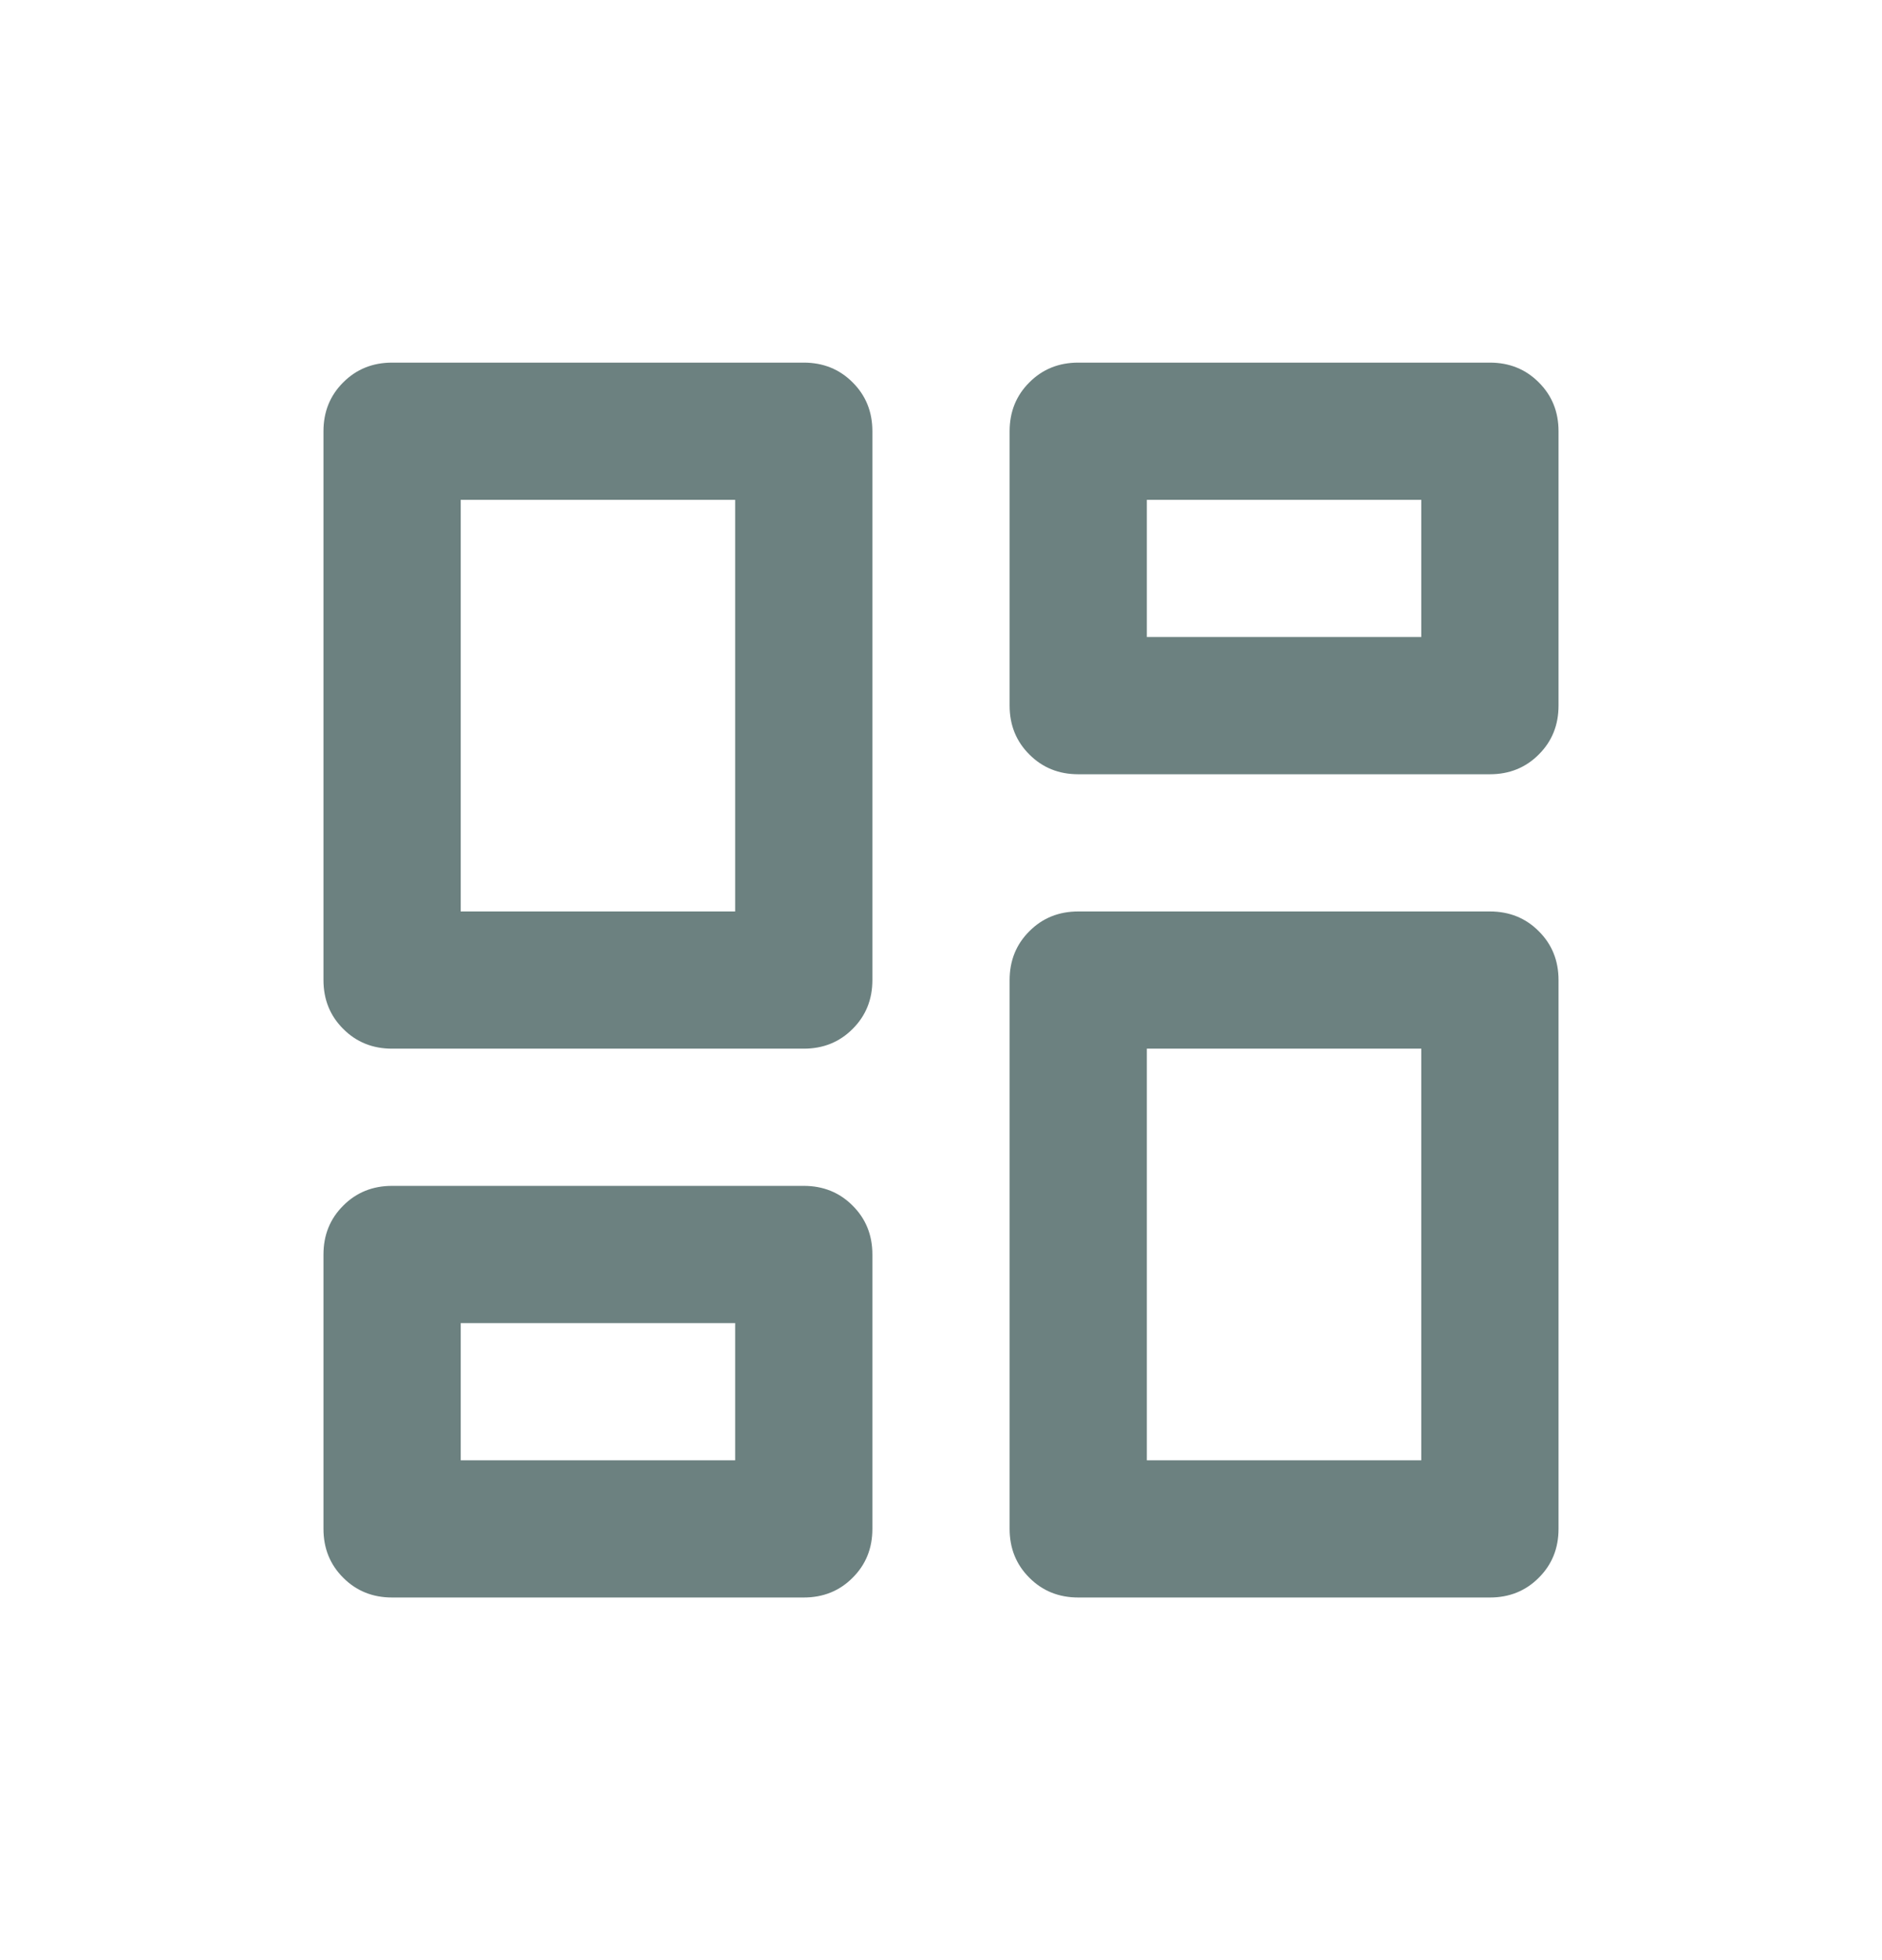 <svg width="24" height="25" viewBox="0 0 24 25" fill="none" xmlns="http://www.w3.org/2000/svg">
<mask id="mask0_6_1048" style="mask-type:alpha" maskUnits="userSpaceOnUse" x="1" y="2" width="22" height="21">
<rect x="1.5" y="2" width="21" height="21" fill="#D9D9D9"/>
</mask>
<g mask="url(#mask0_6_1048)">
<path d="M12.875 9V5.5C12.875 5.252 12.959 5.044 13.127 4.877C13.294 4.709 13.502 4.625 13.75 4.625H19C19.248 4.625 19.456 4.709 19.623 4.877C19.791 5.044 19.875 5.252 19.875 5.5V9C19.875 9.248 19.791 9.456 19.623 9.623C19.456 9.791 19.248 9.875 19 9.875H13.75C13.502 9.875 13.294 9.791 13.127 9.623C12.959 9.456 12.875 9.248 12.875 9ZM4.125 12.5V5.5C4.125 5.252 4.209 5.044 4.377 4.877C4.544 4.709 4.752 4.625 5 4.625H10.25C10.498 4.625 10.706 4.709 10.873 4.877C11.041 5.044 11.125 5.252 11.125 5.5V12.5C11.125 12.748 11.041 12.956 10.873 13.123C10.706 13.291 10.498 13.375 10.25 13.375H5C4.752 13.375 4.544 13.291 4.377 13.123C4.209 12.956 4.125 12.748 4.125 12.5ZM12.875 19.5V12.5C12.875 12.252 12.959 12.044 13.127 11.877C13.294 11.709 13.502 11.625 13.75 11.625H19C19.248 11.625 19.456 11.709 19.623 11.877C19.791 12.044 19.875 12.252 19.875 12.5V19.5C19.875 19.748 19.791 19.956 19.623 20.123C19.456 20.291 19.248 20.375 19 20.375H13.75C13.502 20.375 13.294 20.291 13.127 20.123C12.959 19.956 12.875 19.748 12.875 19.5ZM4.125 19.5V16C4.125 15.752 4.209 15.544 4.377 15.377C4.544 15.209 4.752 15.125 5 15.125H10.25C10.498 15.125 10.706 15.209 10.873 15.377C11.041 15.544 11.125 15.752 11.125 16V19.5C11.125 19.748 11.041 19.956 10.873 20.123C10.706 20.291 10.498 20.375 10.25 20.375H5C4.752 20.375 4.544 20.291 4.377 20.123C4.209 19.956 4.125 19.748 4.125 19.5ZM5.875 11.625H9.375V6.375H5.875V11.625ZM14.625 18.625H18.125V13.375H14.625V18.625ZM14.625 8.125H18.125V6.375H14.625V8.125ZM5.875 18.625H9.375V16.875H5.875V18.625Z" fill="#6C8180"/>
</g>
</svg>
